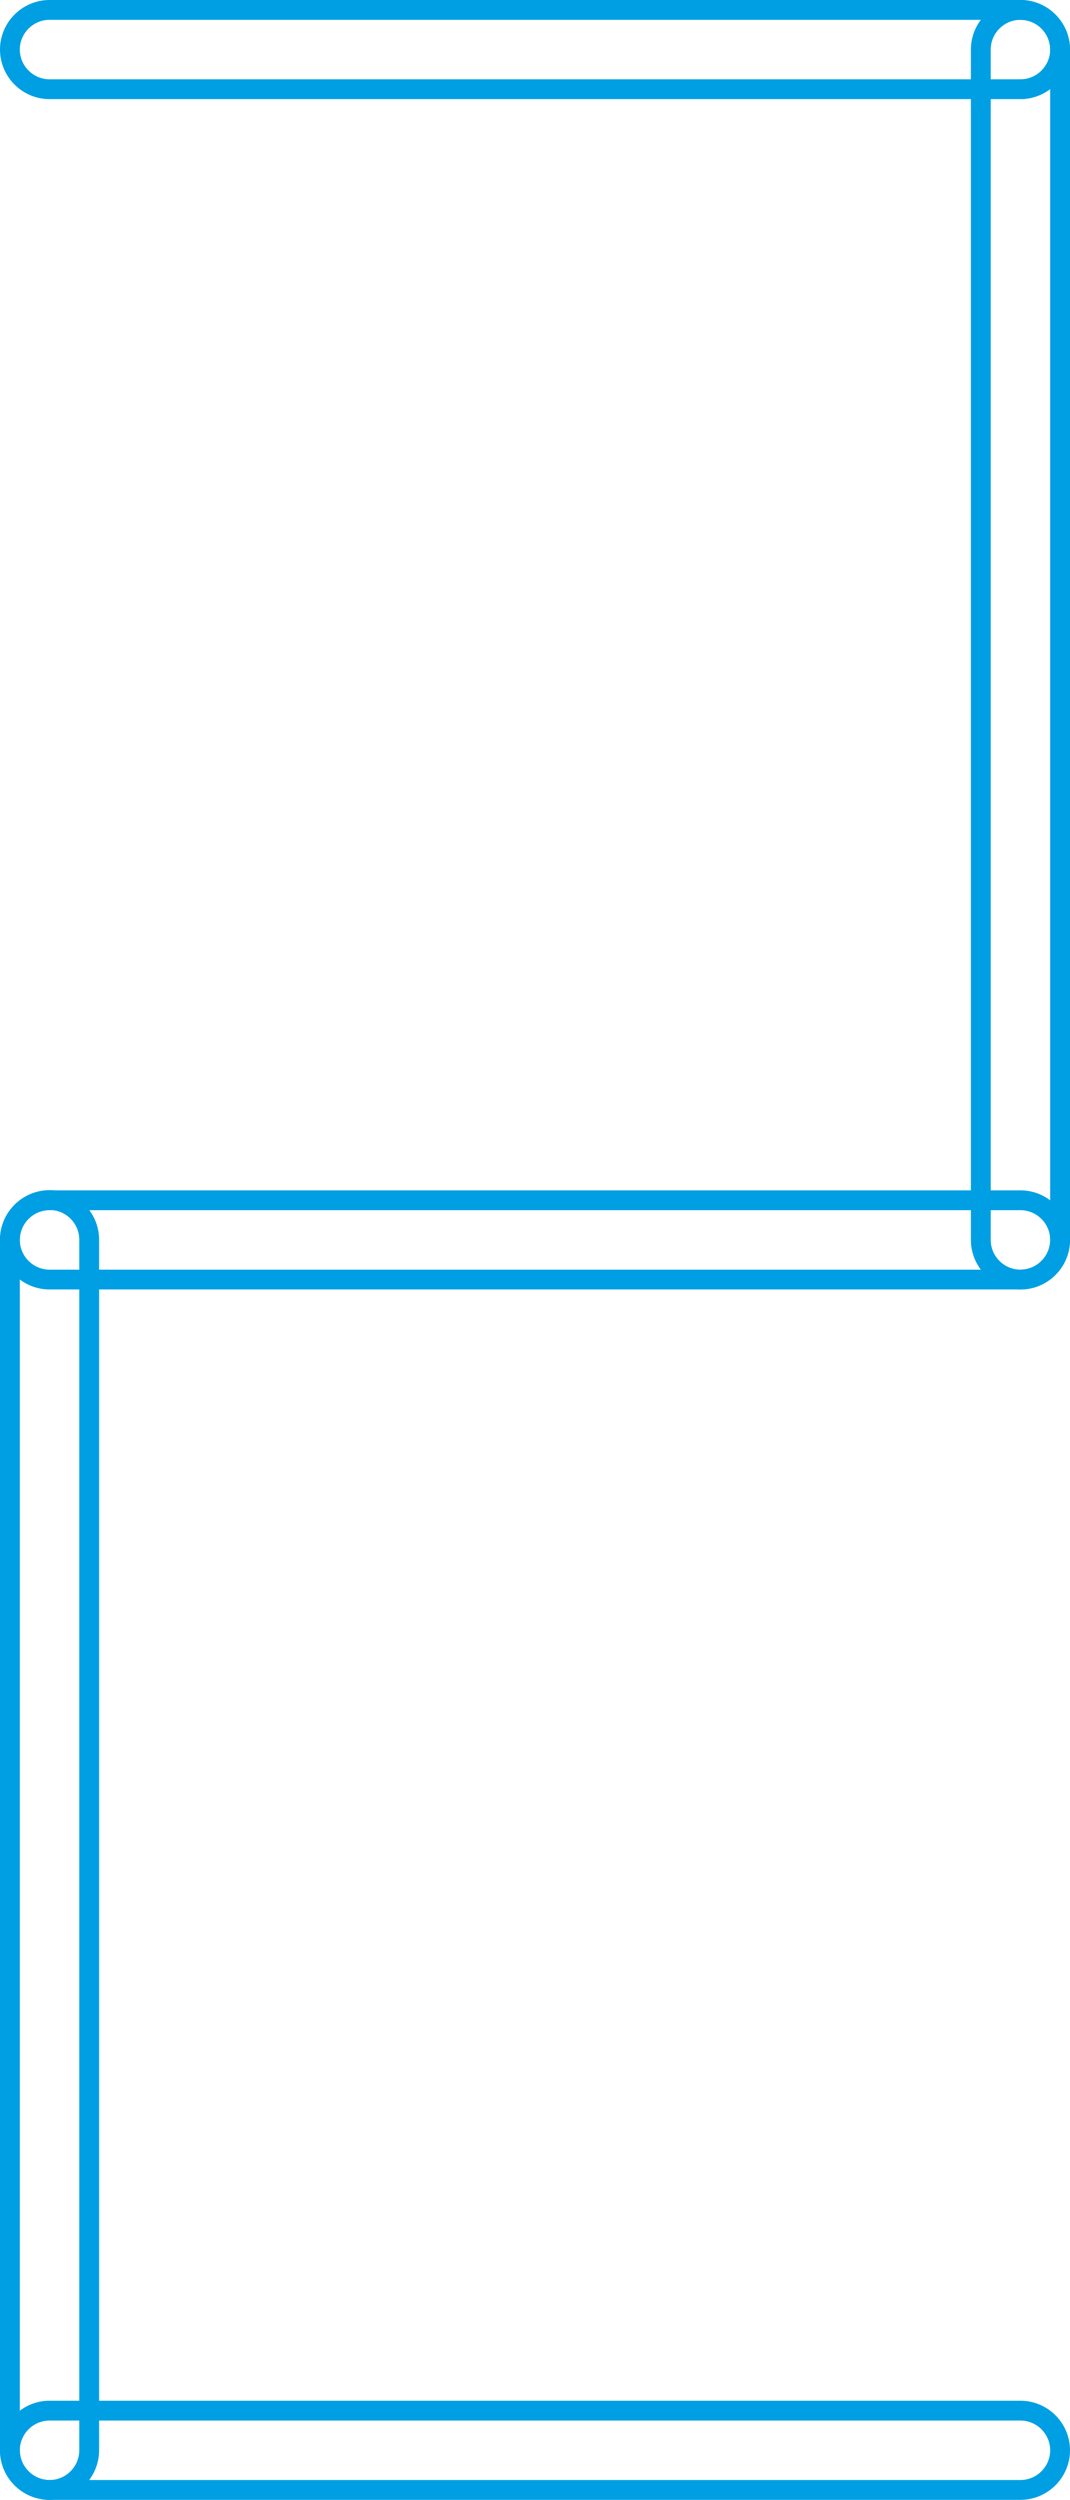 <?xml version="1.0" encoding="UTF-8"?>
<svg id="_Слой_2" data-name="Слой 2" xmlns="http://www.w3.org/2000/svg" viewBox="0 0 53.98 126.09">
  <defs>
    <style>
      .cls-1 {
        fill: none;
        stroke: #009fe3;
        stroke-miterlimit: 10;
      }
    </style>
  </defs>
  <g id="Numbers">
    <g id="_2" data-name="2">
      <g>
        <path class="cls-1" d="m51.48,125.59H2.5c-1.1,0-2-.9-2-2s.9-2,2-2h48.98c1.1,0,2,.9,2,2s-.9,2-2,2Z"/>
        <path class="cls-1" d="m2.5,125.59c-1.1,0-2-.9-2-2v-61.06c0-1.1.9-2,2-2s2,.9,2,2v61.06c0,1.1-.9,2-2,2Z"/>
        <path class="cls-1" d="m51.48,64.54H2.5c-1.1,0-2-.9-2-2s.9-2,2-2h48.98c1.1,0,2,.9,2,2s-.9,2-2,2Z"/>
        <path class="cls-1" d="m51.48,64.54c-1.1,0-2-.9-2-2V2.5c0-1.1.9-2,2-2s2,.9,2,2v60.04c0,1.1-.9,2-2,2Z"/>
        <path class="cls-1" d="m51.48,4.5H2.5c-1.1,0-2-.9-2-2S1.4.5,2.5.5h48.98c1.1,0,2,.9,2,2s-.9,2-2,2Z"/>
      </g>
    </g>
  </g>
</svg>